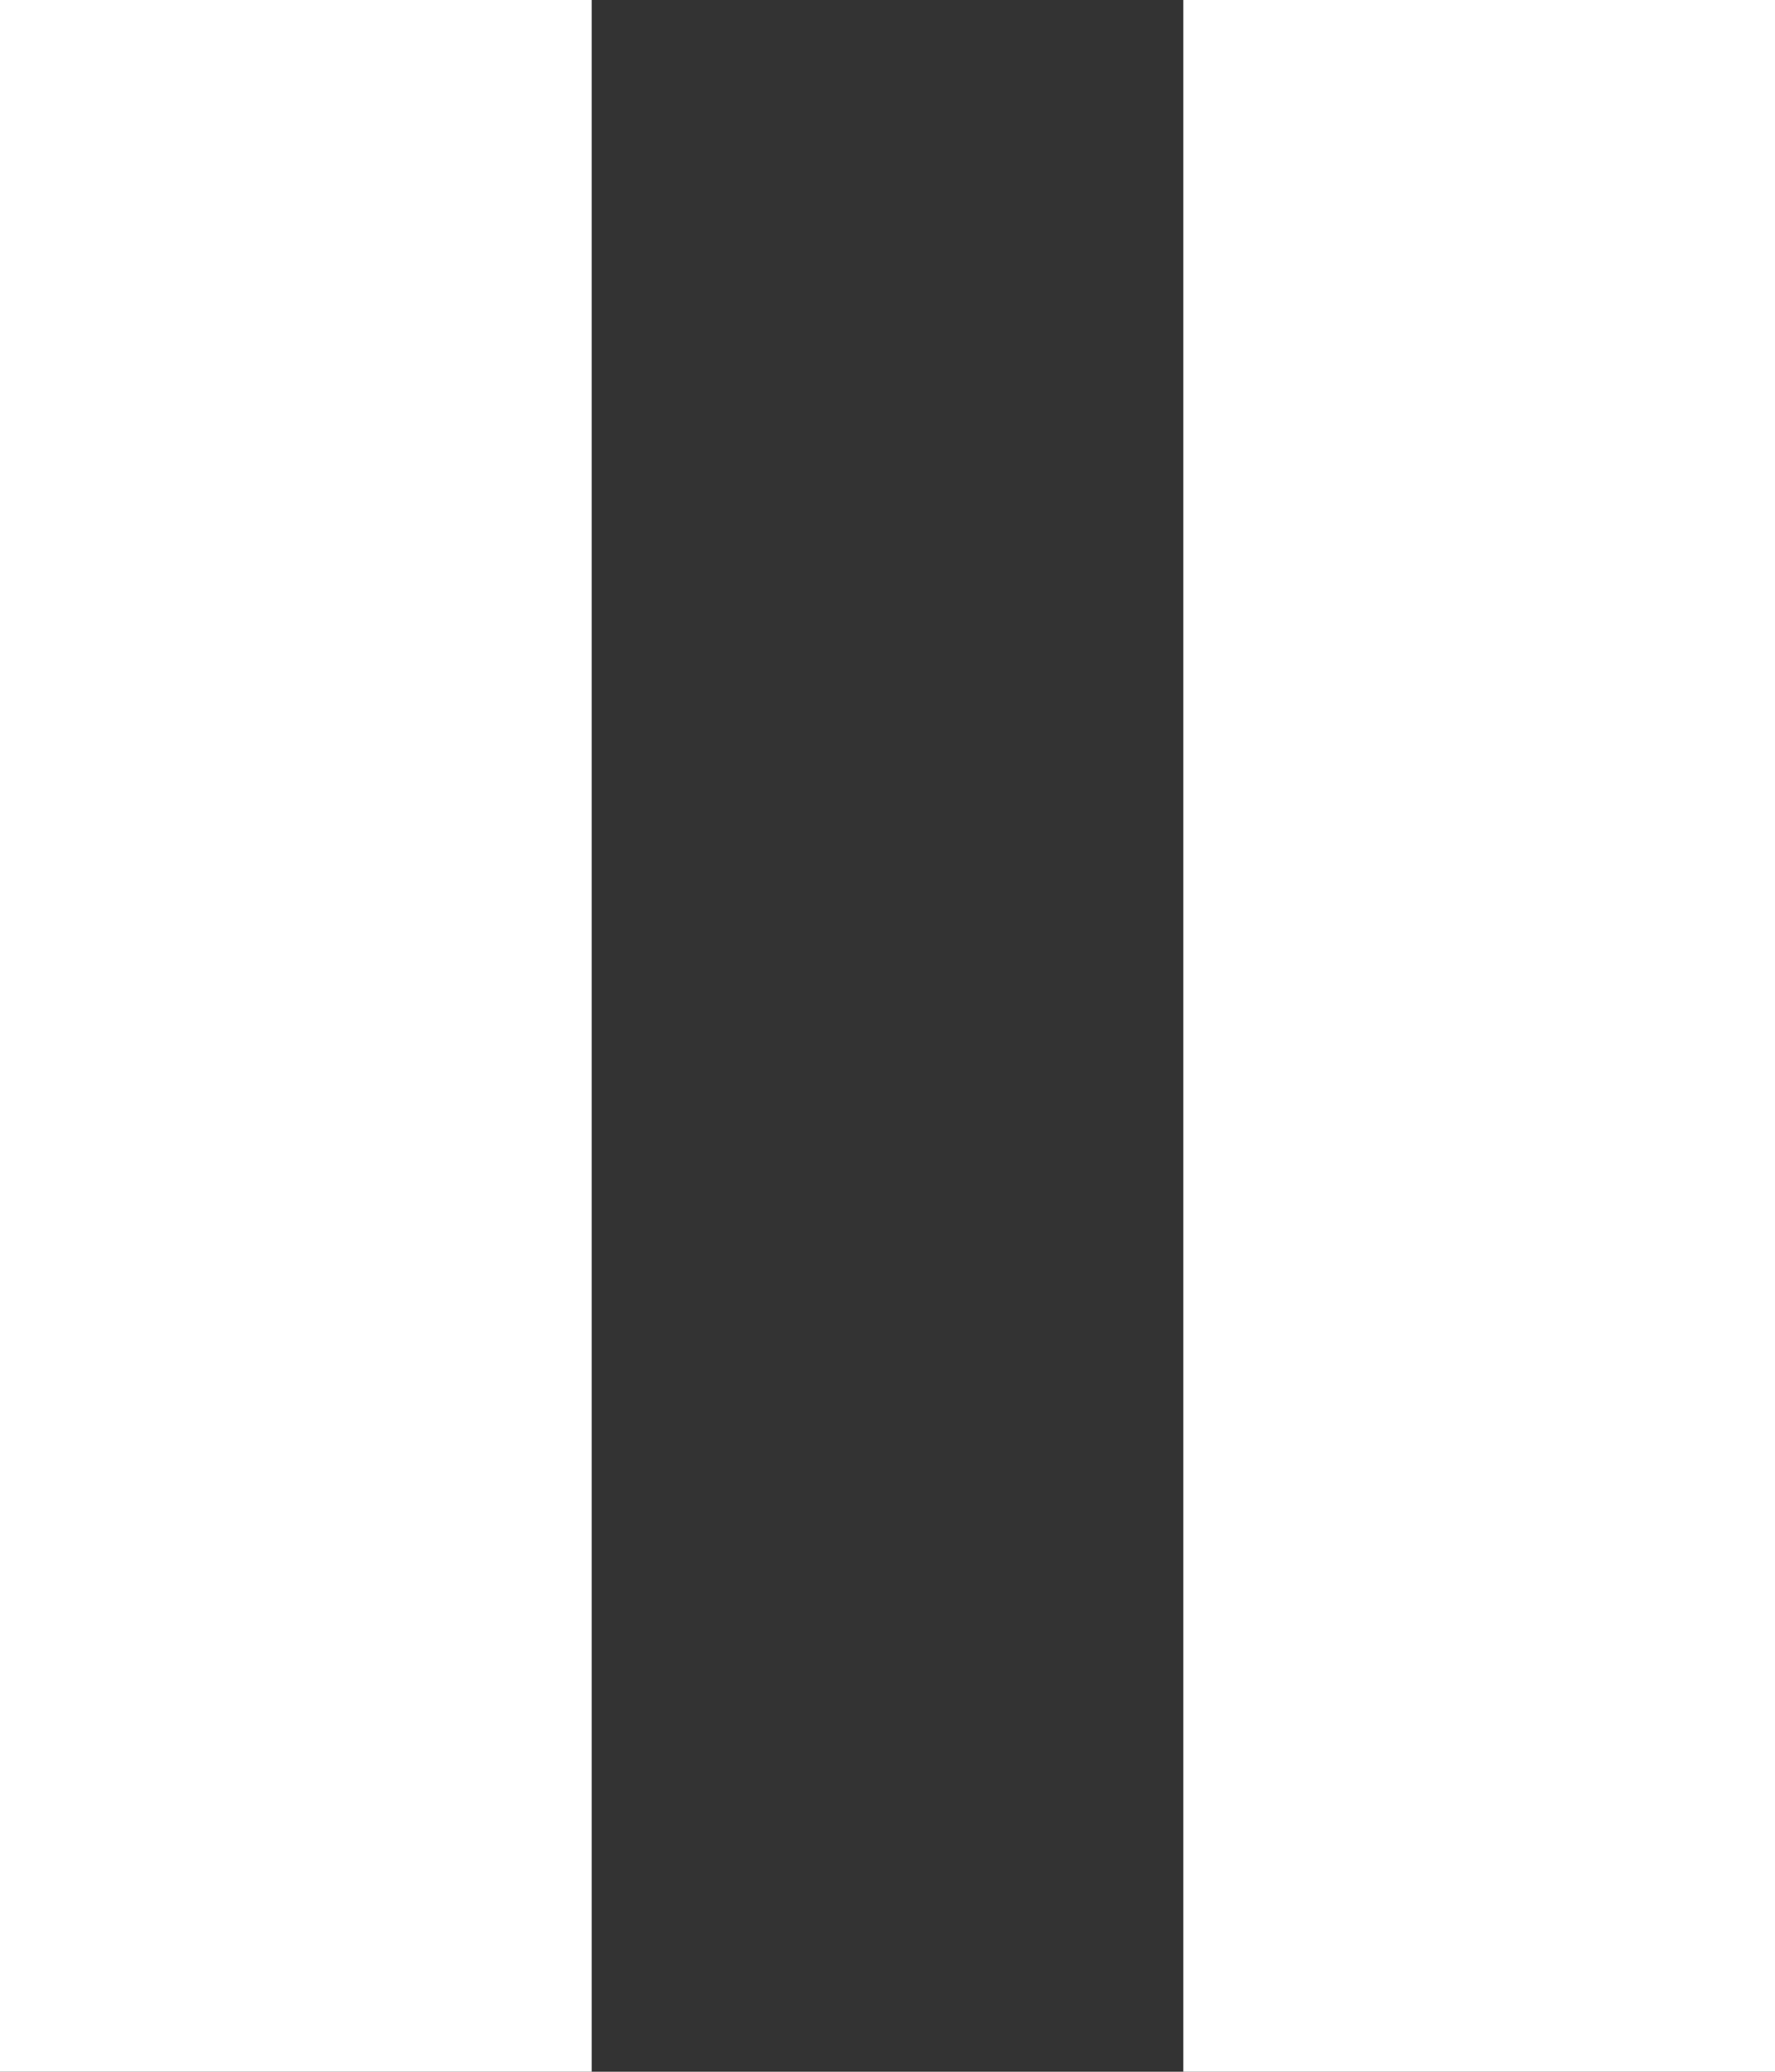 <svg xmlns="http://www.w3.org/2000/svg" width="25" height="29.167" viewBox="0 0 25 29.167">
  <rect x="0" y="0" width="25" height="29.167" fill="#333333" stroke="none"/>
  <path id="Icon_material-pause" data-name="Icon material-pause" d="M9,36.667h8.333V7.5H9ZM25.667,7.5V36.667H34V7.5Z" transform="translate(-9 -7.5)" fill="#fff"/>
</svg>
